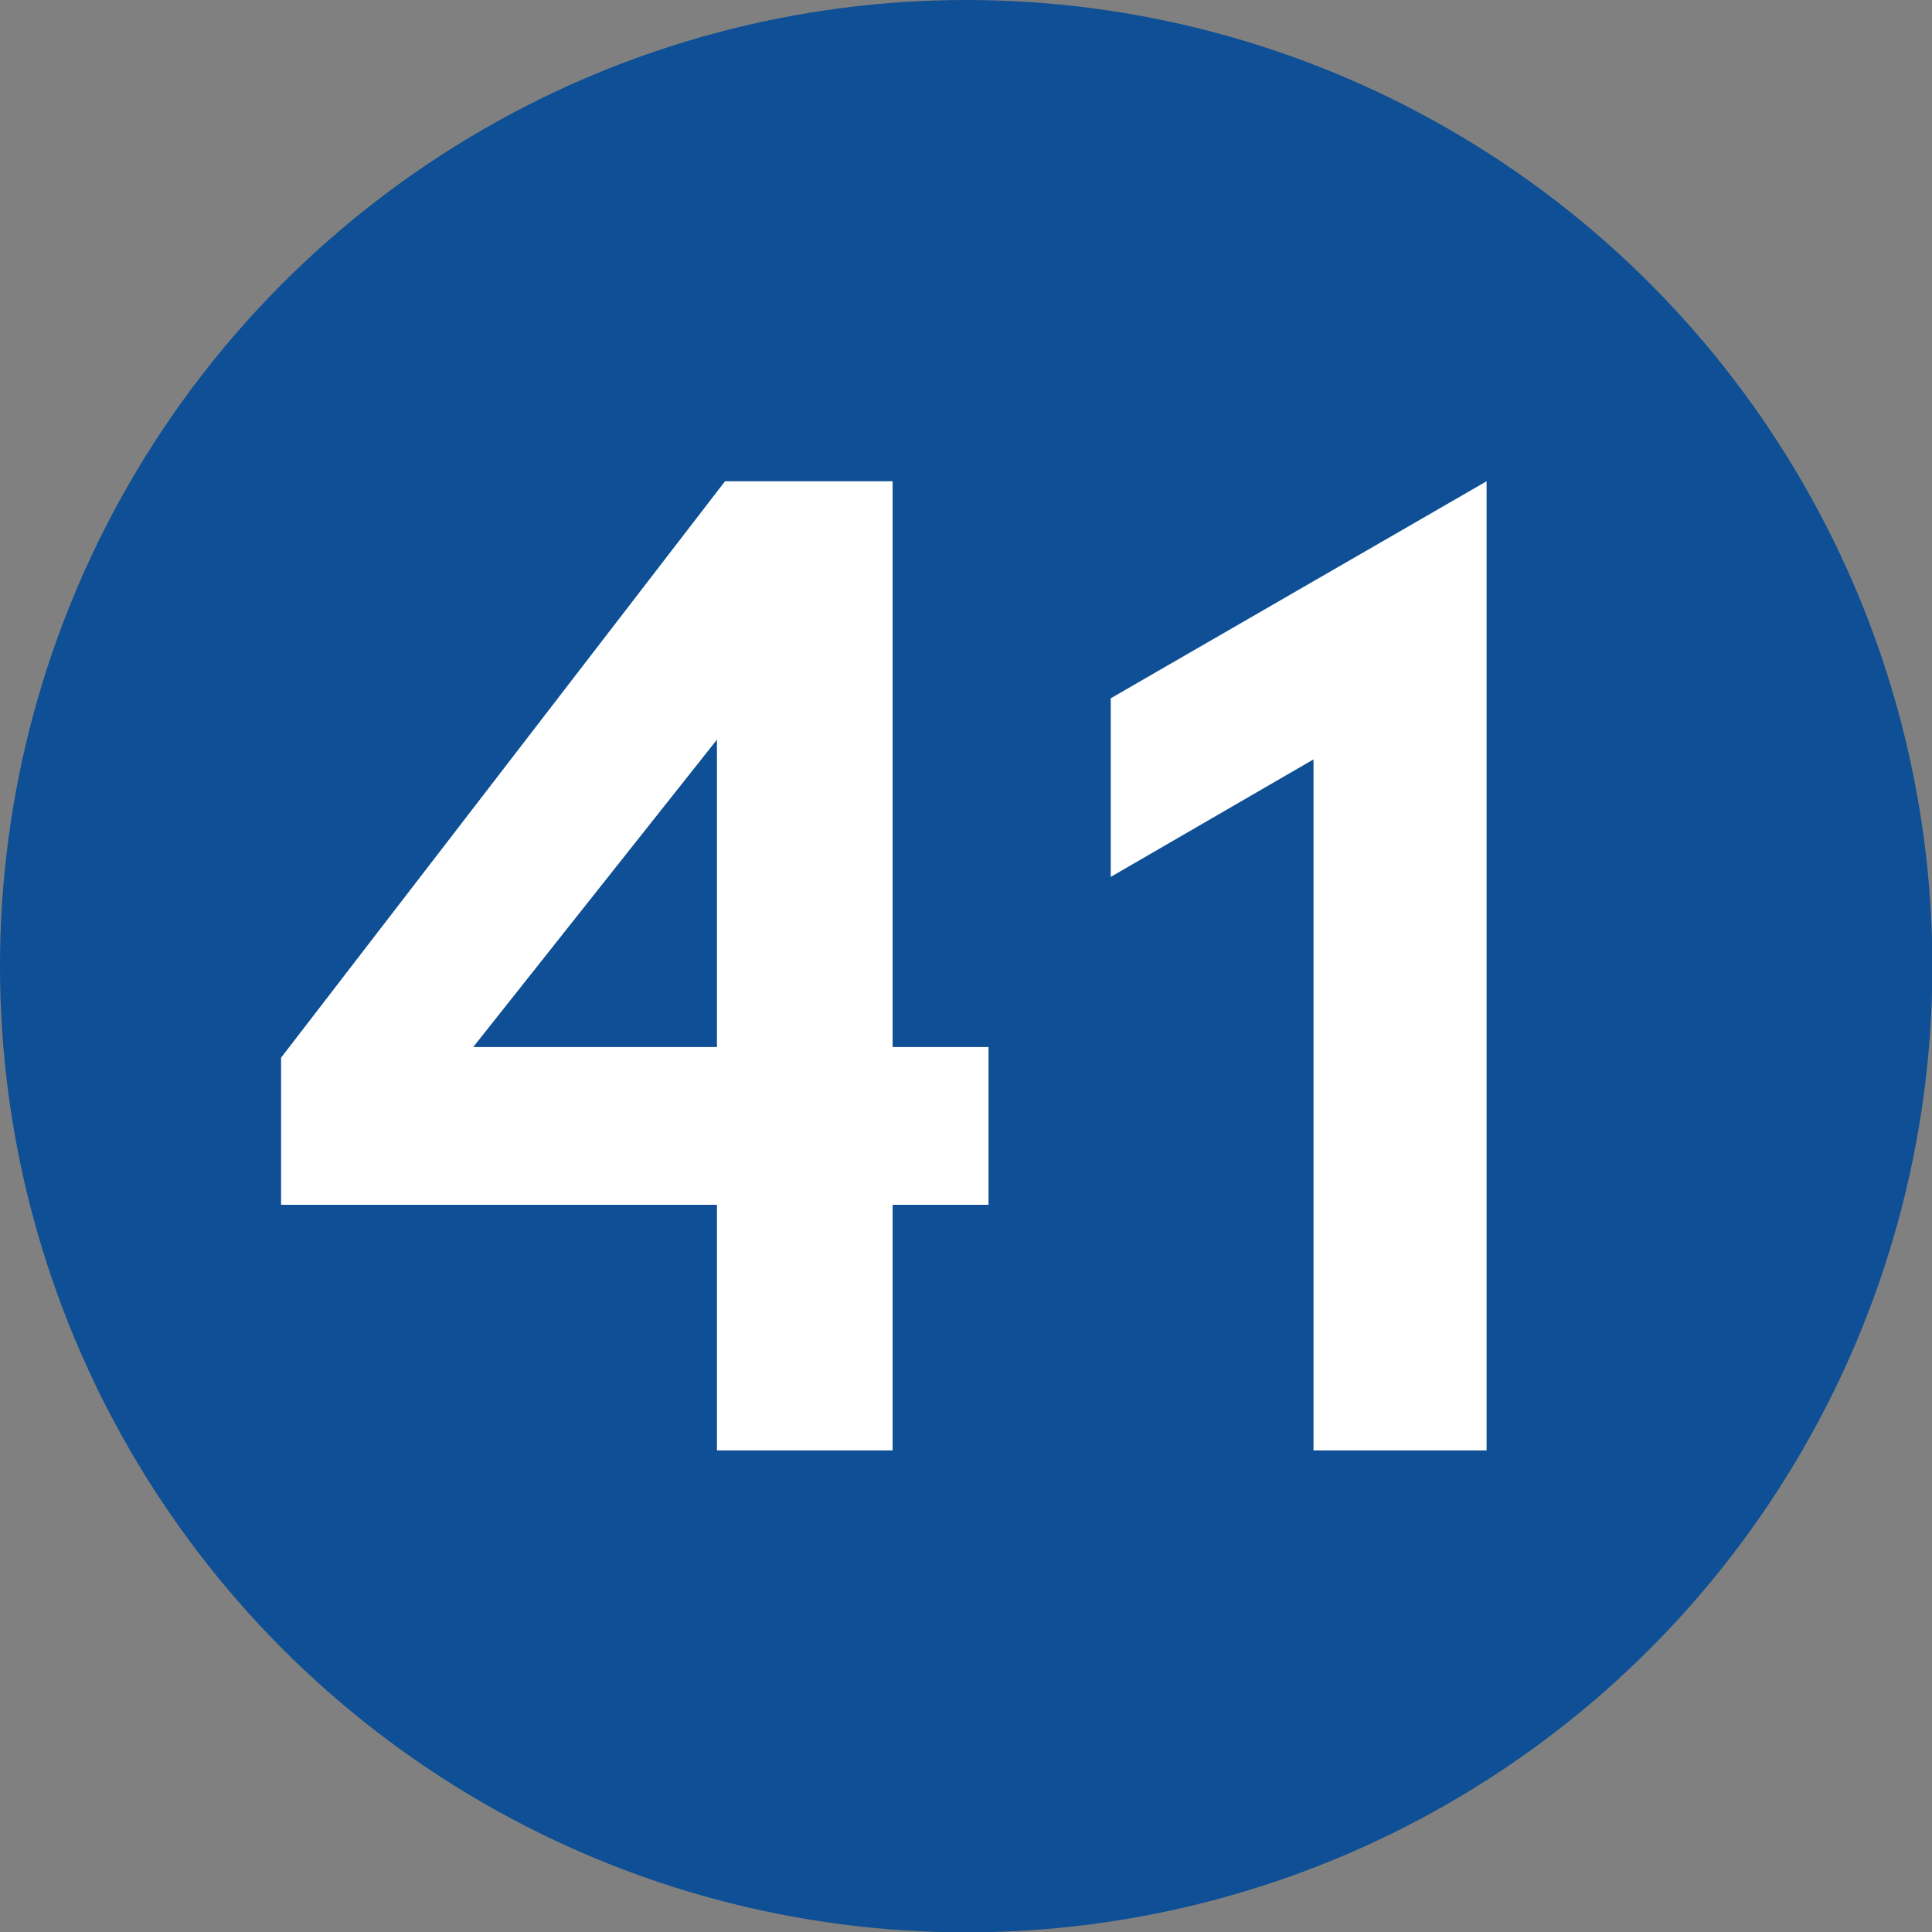 <?xml version="1.0" encoding="UTF-8"?>
<!DOCTYPE svg PUBLIC "-//W3C//DTD SVG 1.1//EN" "http://www.w3.org/Graphics/SVG/1.1/DTD/svg11.dtd">
<!-- Creator: CorelDRAW 2021.5 -->
<svg xmlns="http://www.w3.org/2000/svg" xml:space="preserve" width="590px" height="590px" version="1.1" style="shape-rendering:geometricPrecision; text-rendering:geometricPrecision; image-rendering:optimizeQuality; fill-rule:evenodd; clip-rule:evenodd"
viewBox="0 0 52.79 52.79"
 xmlns:xlink="http://www.w3.org/1999/xlink"
 xmlns:xodm="http://www.corel.com/coreldraw/odm/2003">
 <rect x="0" y="0" width="52.79" height="52.79" fill="#808080" stroke="none"/>
 <defs>
  <style type="text/css">
   <![CDATA[
    .fil0 {fill:#0E4F95}
    .fil1 {fill:white;fill-rule:nonzero}
   ]]>
  </style>
 </defs>
 <g id="Layer_x0020_1">
  <circle class="fil0" cx="26.4" cy="26.4" r="26.4"/>
  <path class="fil1" d="M19.59 39.63l0 -6.71 -11.91 0 0 -4.02 12.13 -15.75 4.58 0 0 15.46 2.62 0 0 4.31 -2.62 0 0 6.71 -4.8 0zm0 -11.02l0 -8.4 -6.66 8.4 6.66 0z"/>
  <polygon class="fil1" points="40.2,39.63 35.89,39.63 35.89,20.75 30.35,23.96 30.35,19.08 40.62,13.15 40.62,39.63 "/>
 </g>
</svg>
